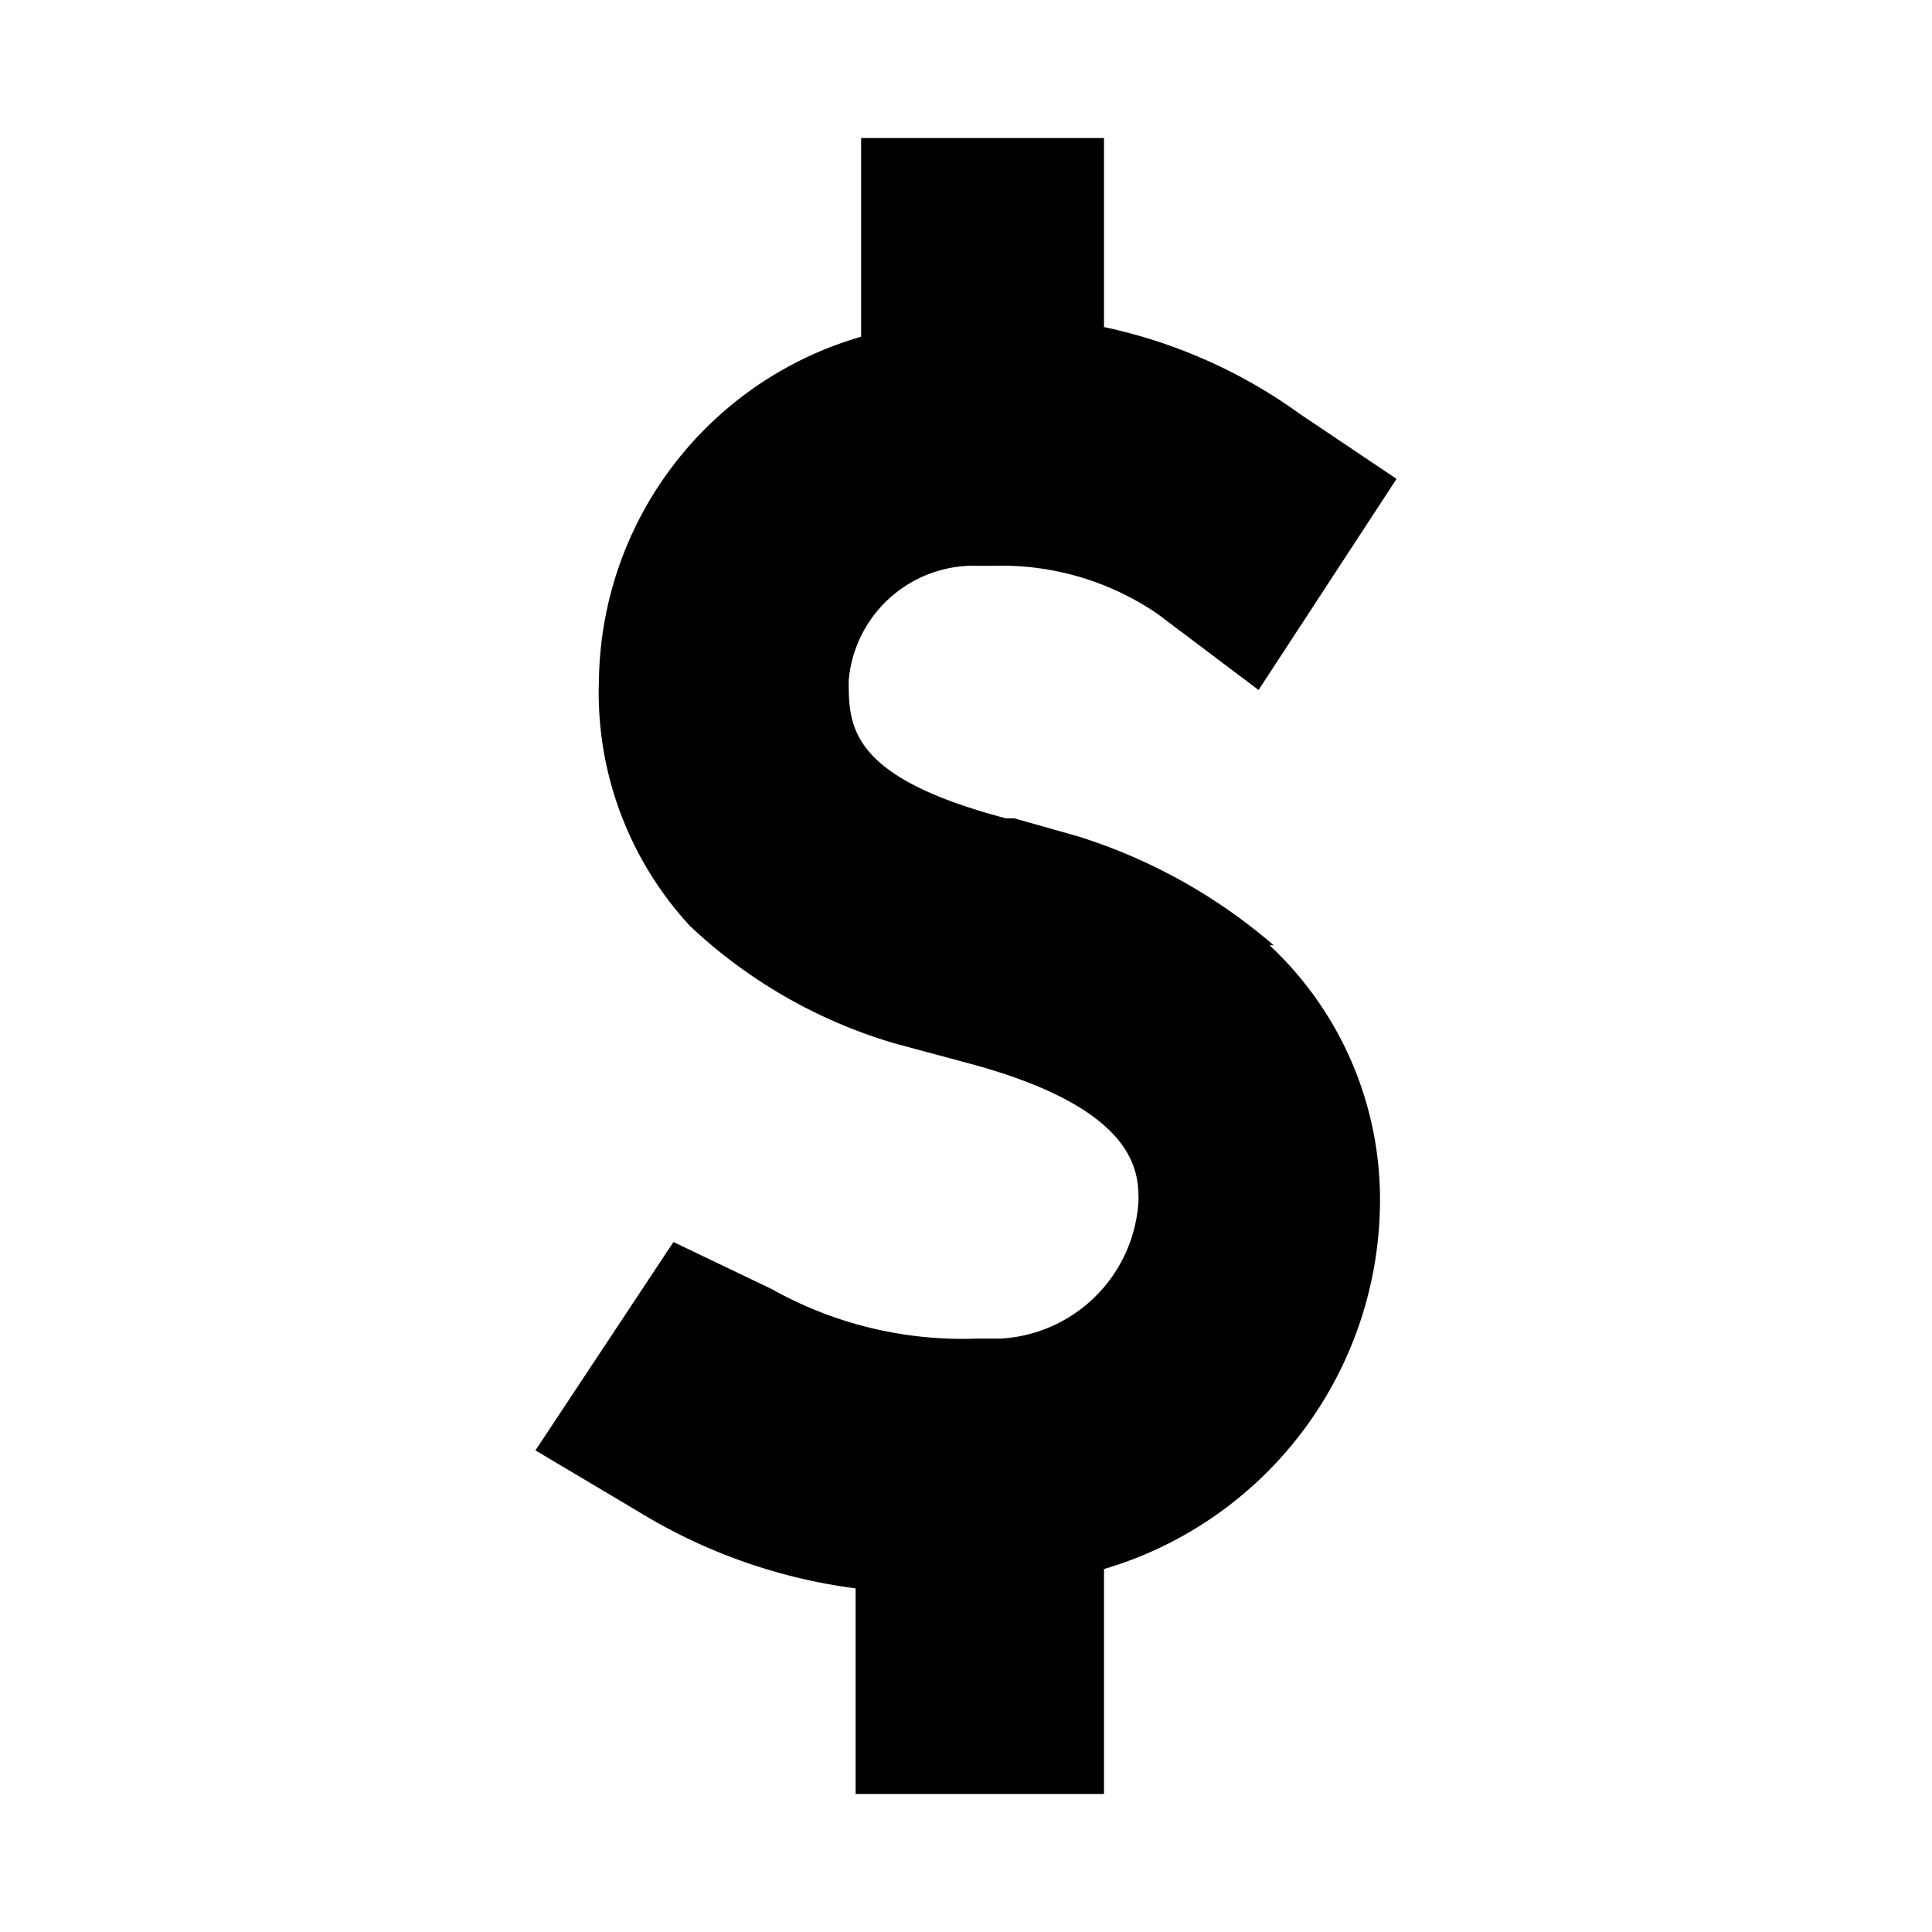 <svg id="Layer_1" data-name="Layer 1" xmlns="http://www.w3.org/2000/svg" viewBox="0 0 14 14"><path d="M9.23,6.85a4,4,0,0,0-1.42-.79l-.46-.13H7.29c-1.14-.3-1.14-.67-1.14-1a.91.91,0,0,1,.94-.83H7.2a2,2,0,0,1,1.19.35L9.12,5l1-1.53L9.42,3A3.75,3.75,0,0,0,8,2.37V1H6.24V2.44a2.63,2.63,0,0,0-1.9,2.49A2.49,2.49,0,0,0,5,6.71a3.67,3.67,0,0,0,1.48.85L7,7.7c1.25.33,1.25.8,1.25,1a1.06,1.06,0,0,1-1,1H7.08a2.83,2.83,0,0,1-1.49-.36L4.88,9l-1,1.51.74.44a4,4,0,0,0,1.58.56V13H8V11.37A2.79,2.79,0,0,0,10,8.7a2.52,2.52,0,0,0-.8-1.85Z"/></svg>